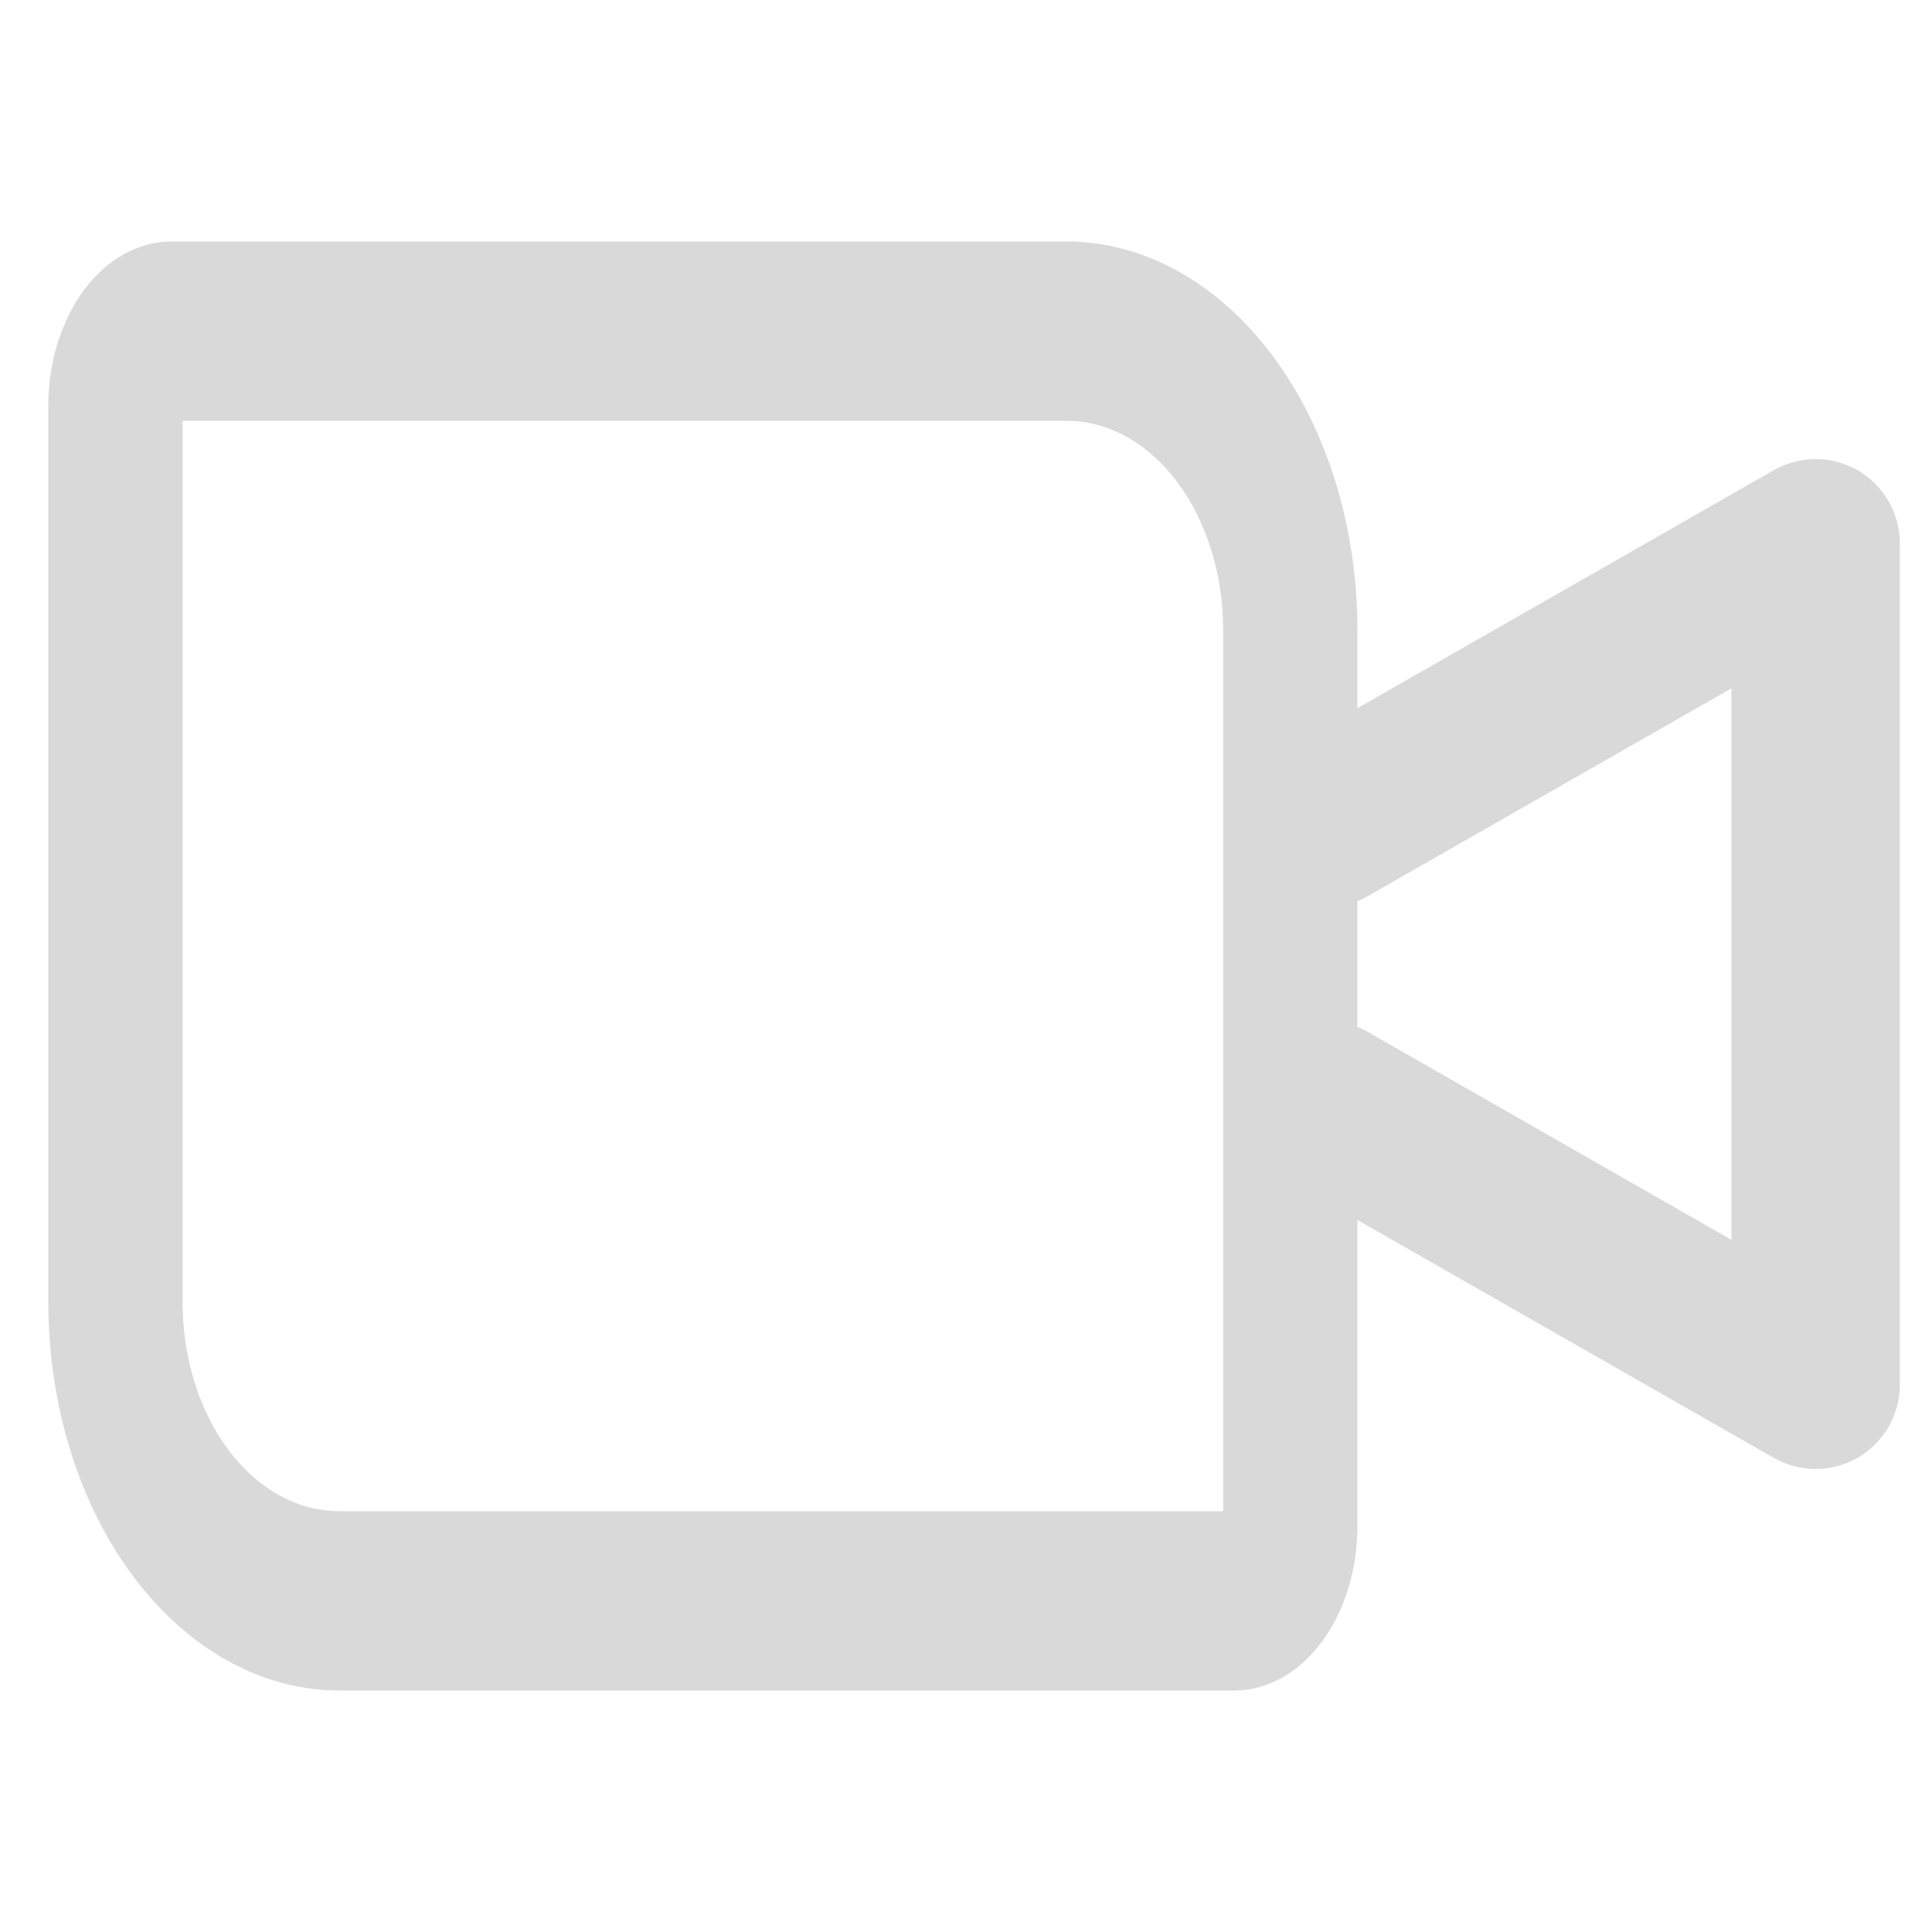 <svg width="20" height="20" viewBox="0 0 20 20" fill="none" xmlns="http://www.w3.org/2000/svg">
<path fill-rule="evenodd" clip-rule="evenodd" d="M11.041 2.5H1.774C1.436 2.5 1.112 2.679 0.873 2.998C0.634 3.317 0.5 3.75 0.5 4.201V13.479C0.5 14.546 0.817 15.568 1.382 16.322C1.947 17.076 2.713 17.5 3.512 17.5H12.778C13.116 17.5 13.44 17.321 13.679 17.002C13.918 16.683 14.052 16.25 14.052 15.799V12.629L18.363 15.092C18.633 15.246 18.964 15.245 19.233 15.089C19.501 14.934 19.667 14.646 19.667 14.336V5.624C19.667 5.313 19.501 5.026 19.233 4.87C18.964 4.714 18.633 4.713 18.363 4.867L14.052 7.331V6.521C14.052 5.454 13.735 4.432 13.17 3.678C12.605 2.924 11.839 2.5 11.041 2.5ZM14.052 9.33V10.629C14.084 10.643 14.115 10.658 14.146 10.675L17.924 12.835V7.125L14.146 9.284C14.115 9.302 14.084 9.317 14.052 9.33ZM11.041 4.356H1.89V13.479C1.89 14.054 2.061 14.604 2.365 15.01C2.669 15.416 3.082 15.644 3.512 15.644H12.662V6.521C12.662 5.946 12.491 5.396 12.187 4.99C11.883 4.584 11.471 4.356 11.041 4.356Z" fill="#D9D9D9"/>
</svg>
